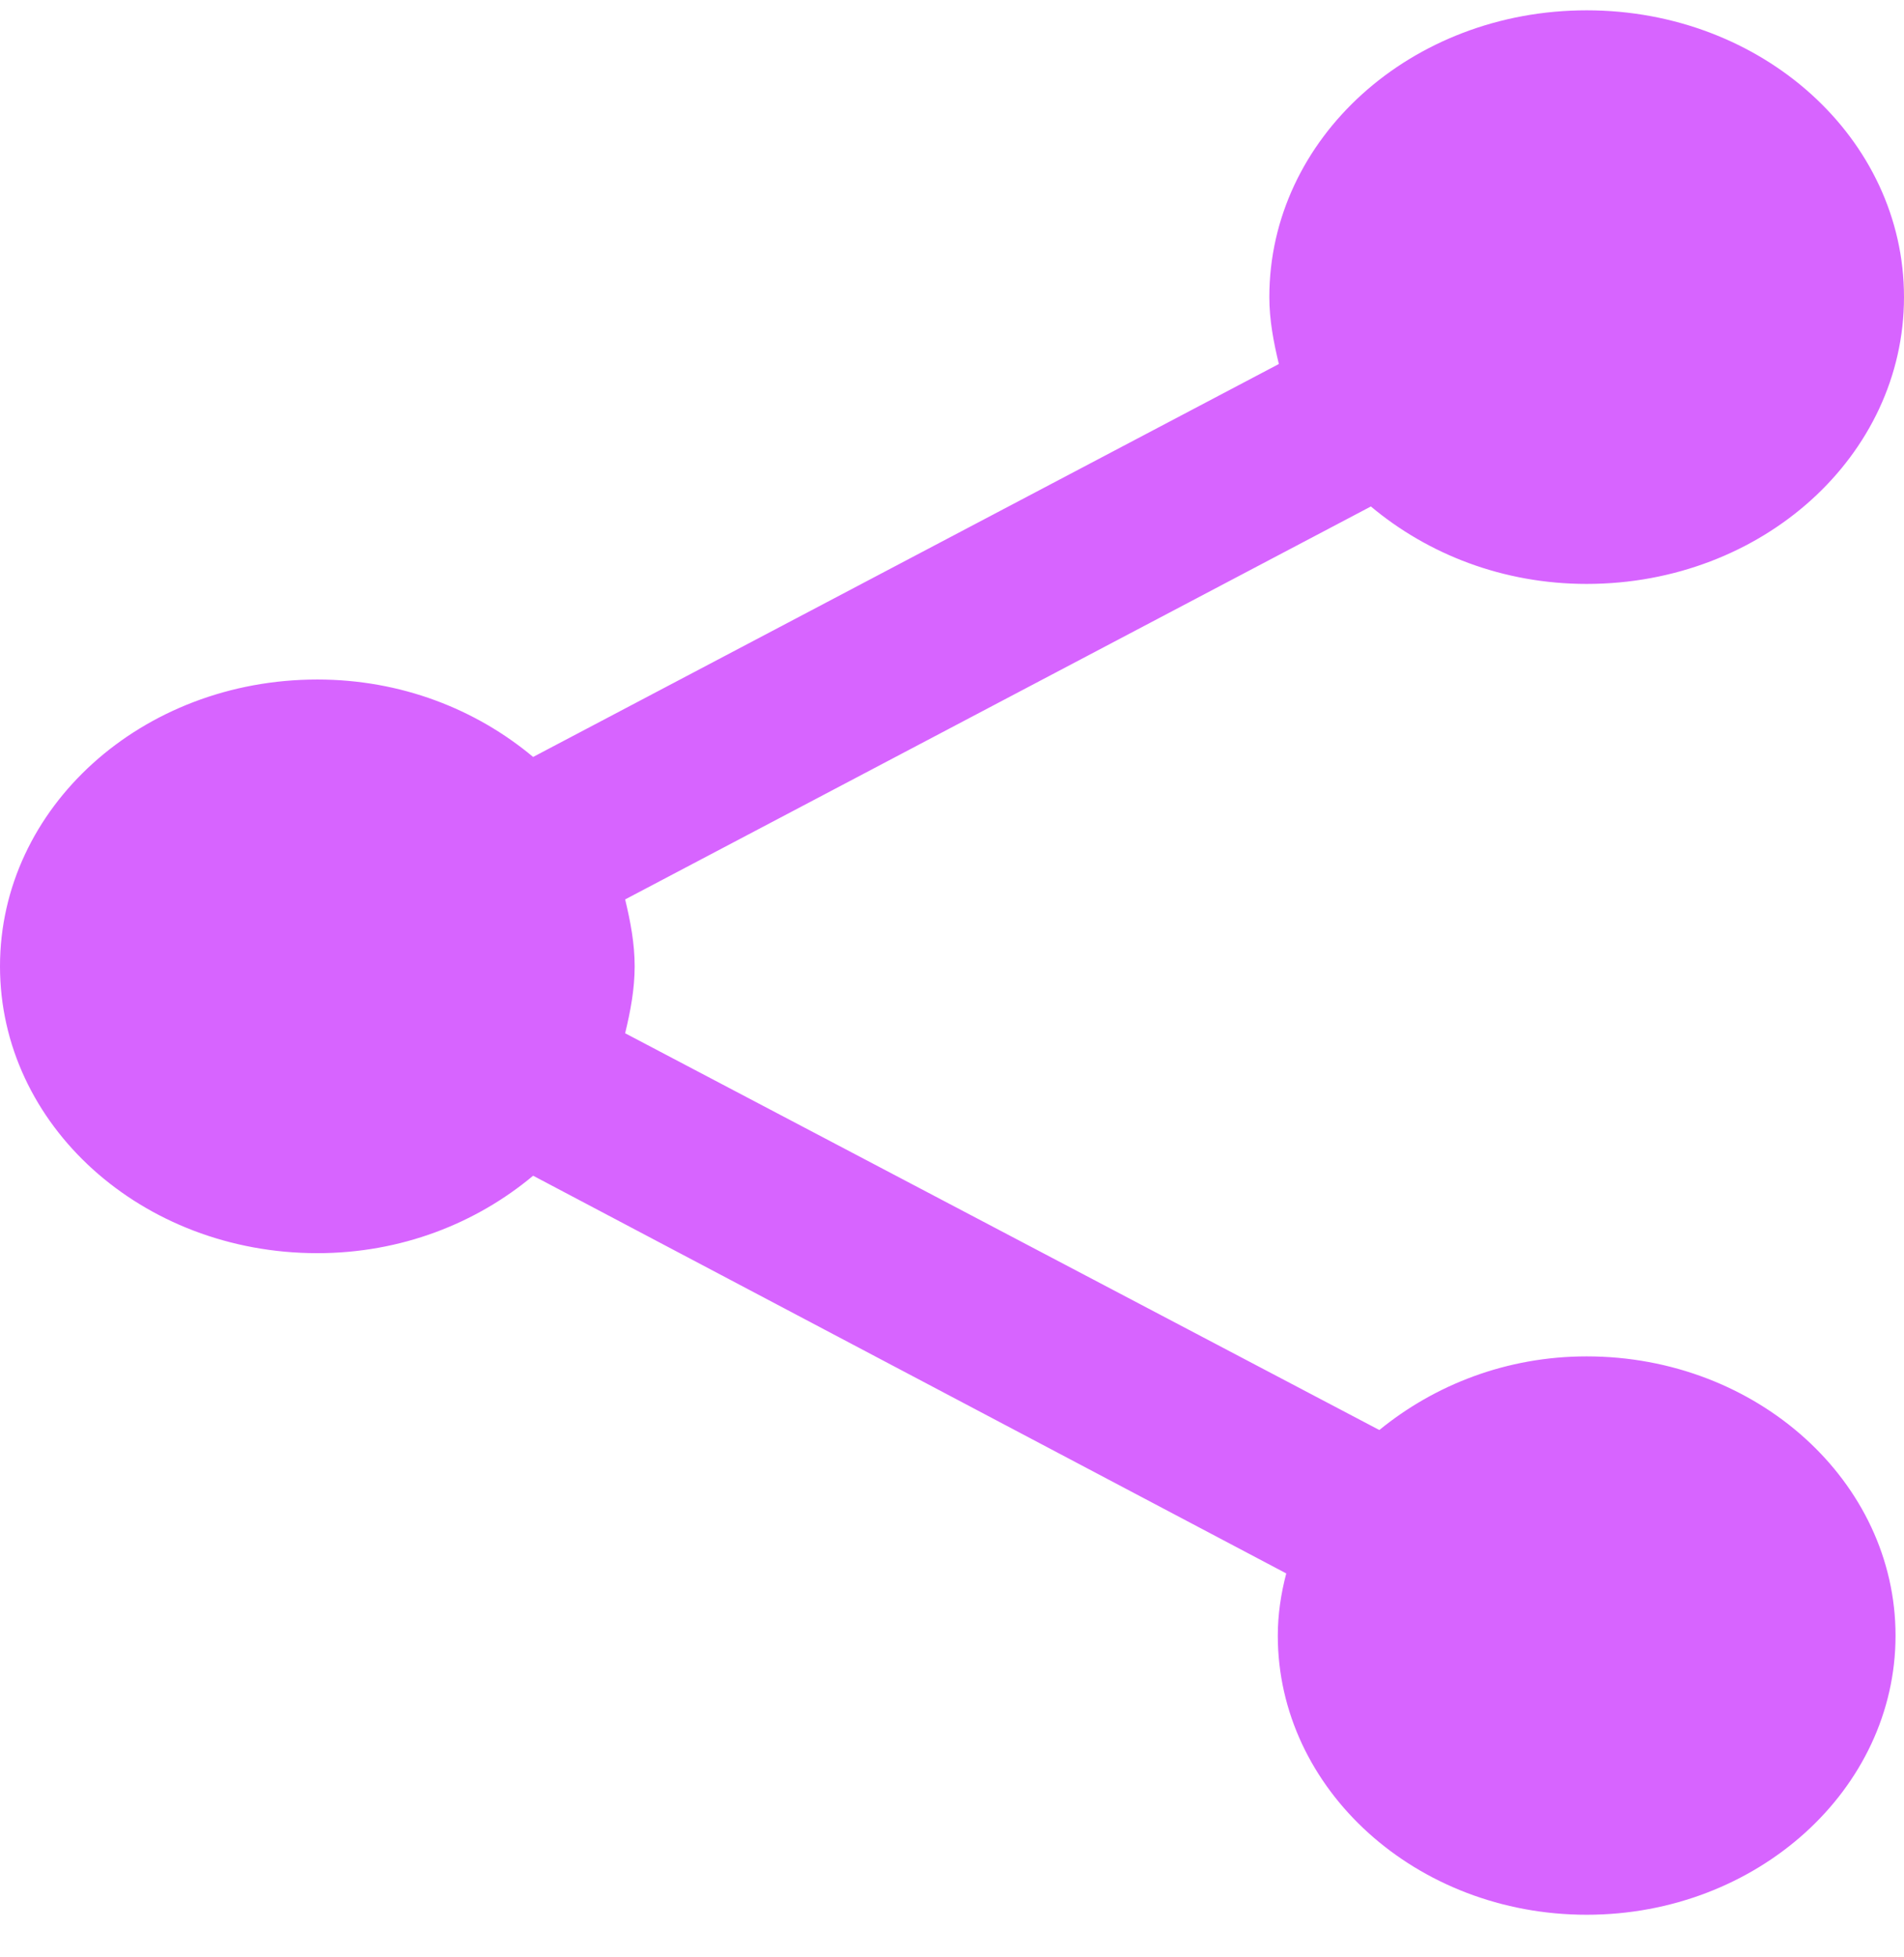 <svg width="36" height="37" viewBox="0 0 36 37" fill="none" xmlns="http://www.w3.org/2000/svg">
<path d="M30 25.64C28.48 25.64 27.12 26.183 26.08 27.032L11.82 19.532C11.92 19.116 12 18.701 12 18.267C12 17.833 11.92 17.418 11.82 17.002L25.92 9.574C27 10.478 28.42 11.038 30 11.038C33.32 11.038 36 8.616 36 5.616C36 2.616 33.32 0.195 30 0.195C26.68 0.195 24 2.616 24 5.616C24 6.05 24.08 6.466 24.18 6.881L10.08 14.309C9 13.405 7.58 12.845 6 12.845C2.68 12.845 0 15.267 0 18.267C0 21.267 2.68 23.689 6 23.689C7.58 23.689 9 23.128 10.08 22.225L24.32 29.743C24.22 30.122 24.16 30.52 24.16 30.918C24.16 33.827 26.78 36.195 30 36.195C33.22 36.195 35.84 33.827 35.84 30.918C35.84 28.008 33.22 25.64 30 25.64Z" fill="#D764FF"/>
</svg>
